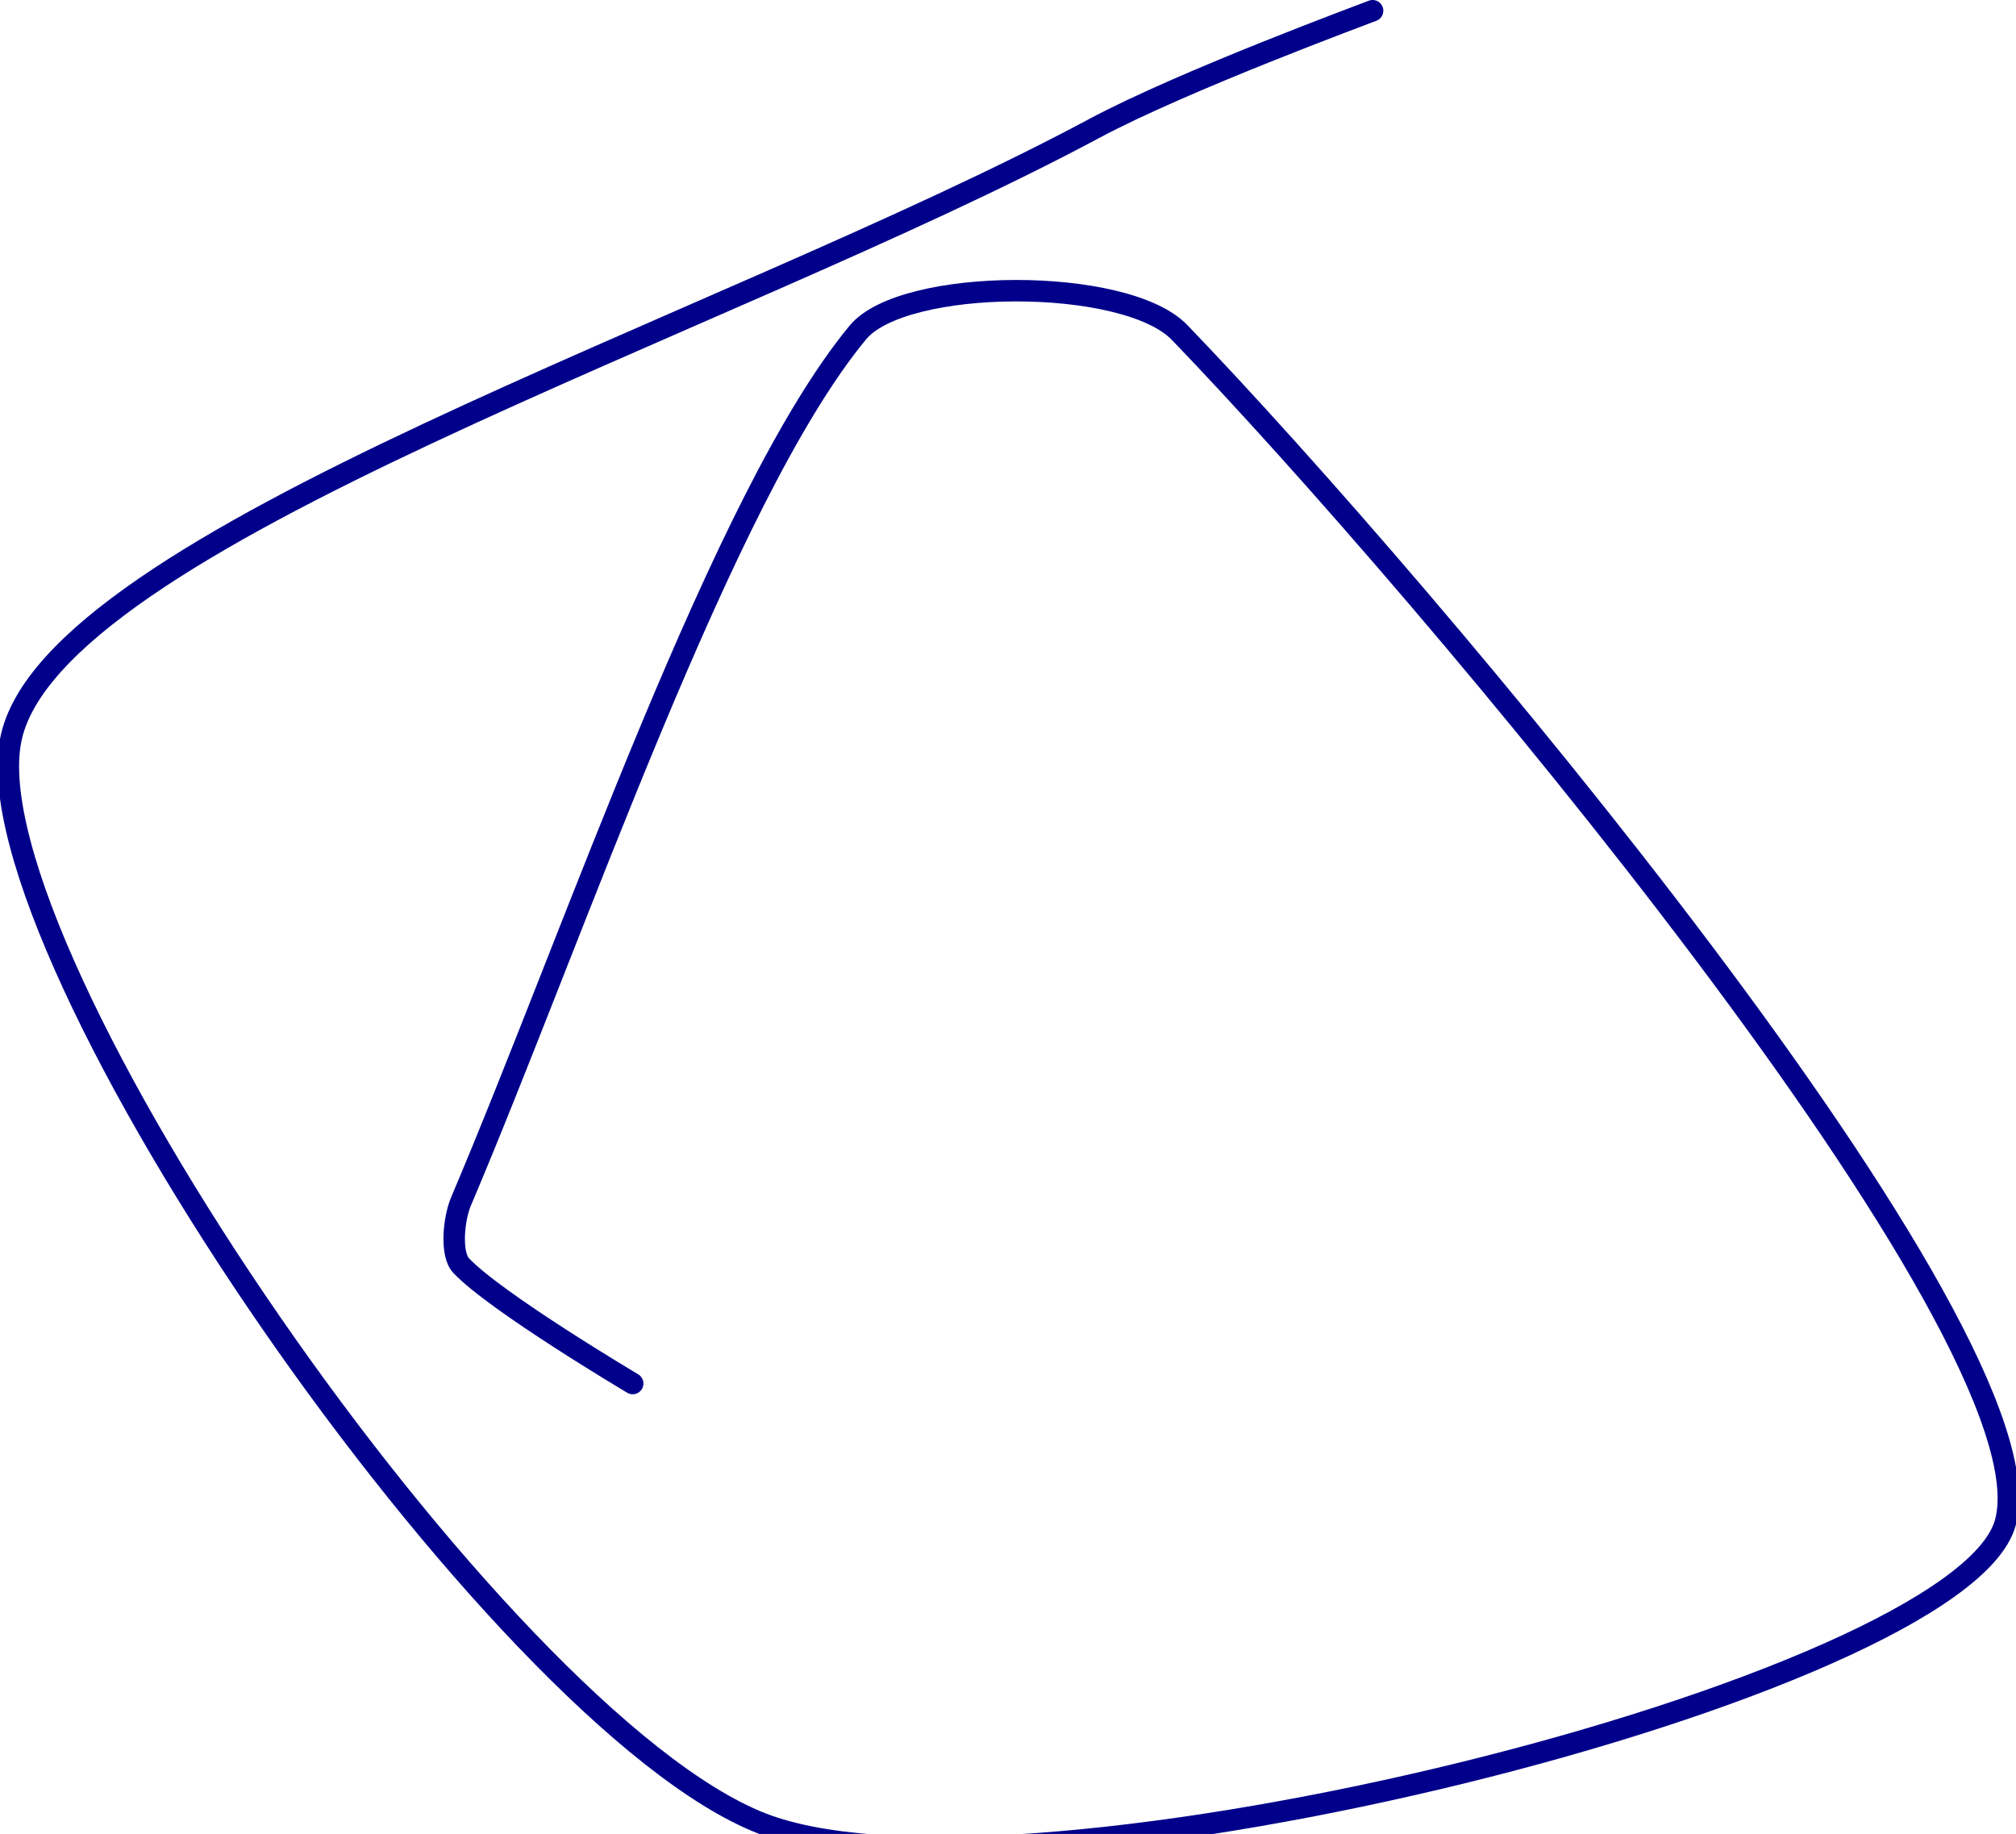<?xml version="1.0" encoding="UTF-8" standalone="no"?><!DOCTYPE svg PUBLIC "-//W3C//DTD SVG 1.1//EN" "http://www.w3.org/Graphics/SVG/1.1/DTD/svg11.dtd"><svg xmlns="http://www.w3.org/2000/svg" version="1.1" width="188" height="171"><path stroke-linejoin="round" stroke-linecap="round" stroke-width="2" stroke="rgb(0, 0, 139)" fill="none" d="M 128 1 c -0.45 0.19 -17.6 6.5 -26 11 c -34.49 18.47 -97.32 38.25 -101 57 c -3.9 19.86 45.28 91.3 70 101 c 24.01 9.42 111.69 -12.62 116 -28 c 4.88 -17.41 -54.26 -87.41 -77 -111 c -5.05 -5.24 -25.74 -5.15 -30 0 c -12.64 15.28 -26.47 56.23 -37 81 c -0.71 1.67 -1 4.94 0 6 c 3.22 3.42 16 11 16 11"/></svg>